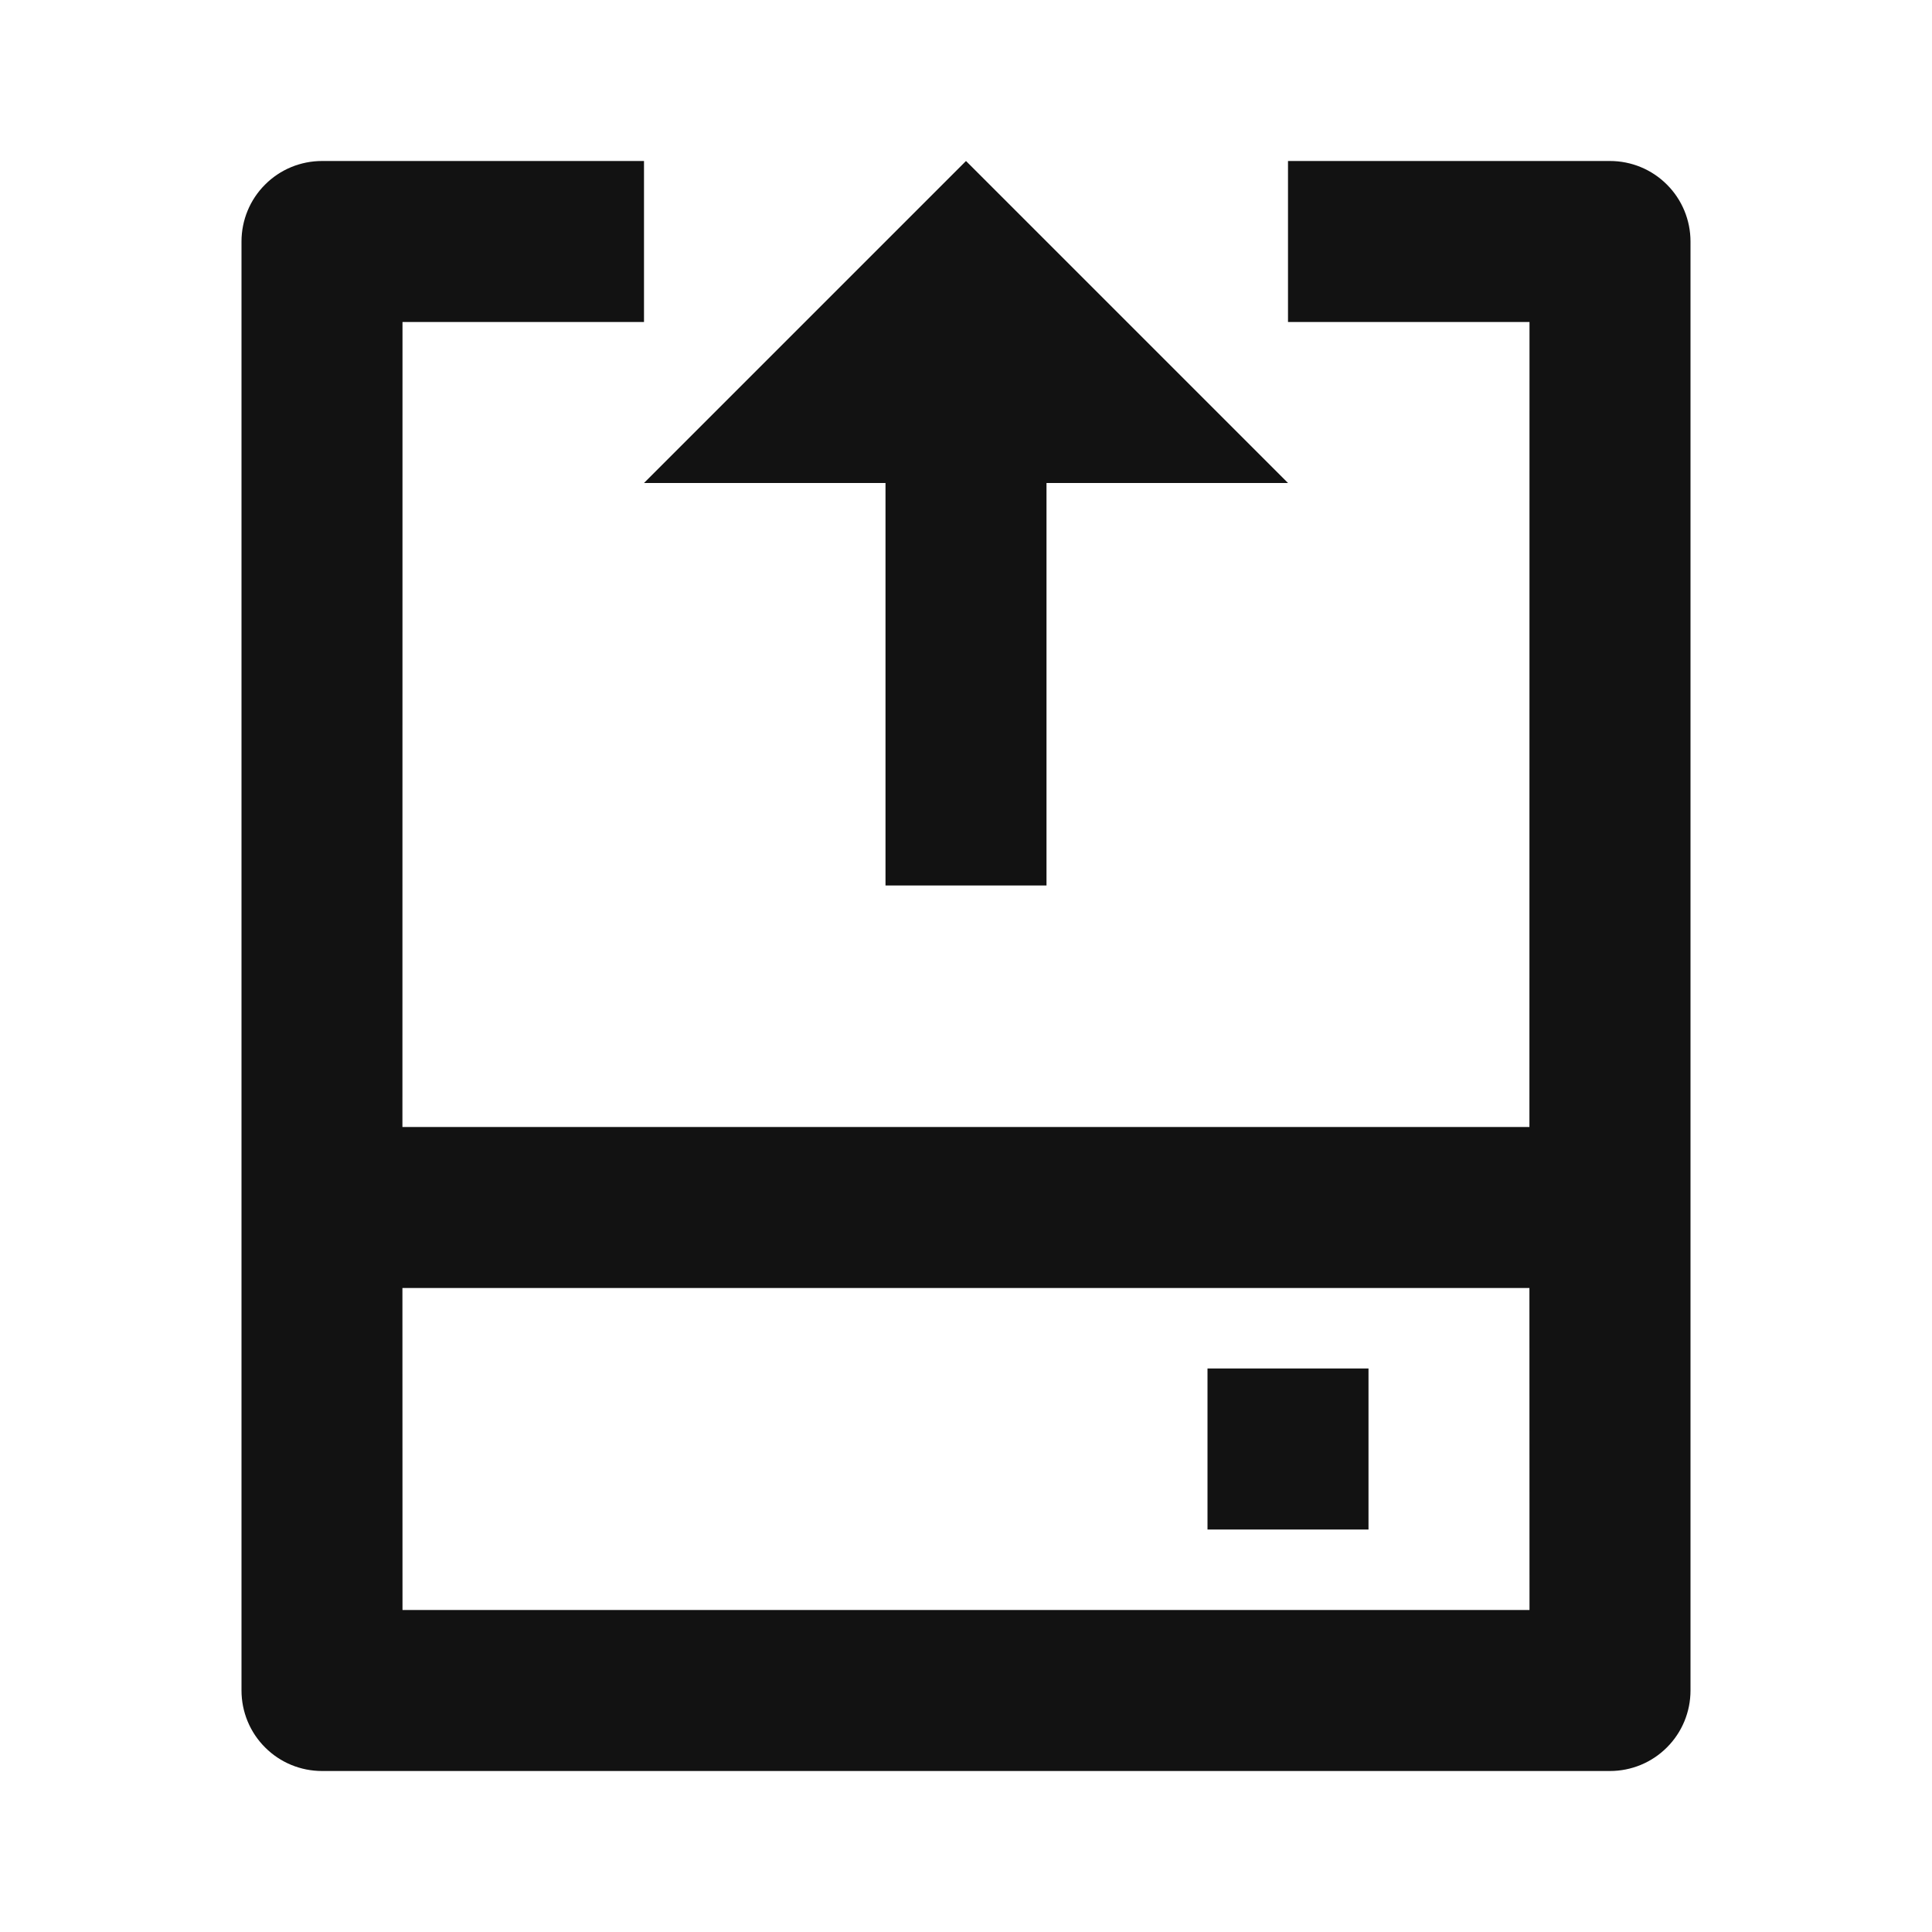 <svg width="24" height="24" viewBox="0 0 24 24" fill="none" xmlns="http://www.w3.org/2000/svg">
<g id="uninstall-line" clip-path="url(#clip0_8_2132)">
<g id="Group">
<path id="Vector" d="M8 2V4H5L4.999 14H18.999L19 4H16V2H20C20.265 2 20.52 2.105 20.707 2.293C20.895 2.48 21 2.735 21 3V21C21 21.265 20.895 21.52 20.707 21.707C20.52 21.895 20.265 22 20 22H4C3.735 22 3.48 21.895 3.293 21.707C3.105 21.52 3 21.265 3 21V3C3 2.735 3.105 2.48 3.293 2.293C3.48 2.105 3.735 2 4 2H8ZM18.999 16H4.999L5 20H19L18.999 16ZM17 17V19H15V17H17ZM12 2L16 6H13V11H11V6H8L12 2Z" fill="#121212"/>
</g>
</g>
<defs>
<clipPath id="clip0_8_2132">
<rect width="24" height="24" fill="white"/>
</clipPath>
</defs>
</svg>
